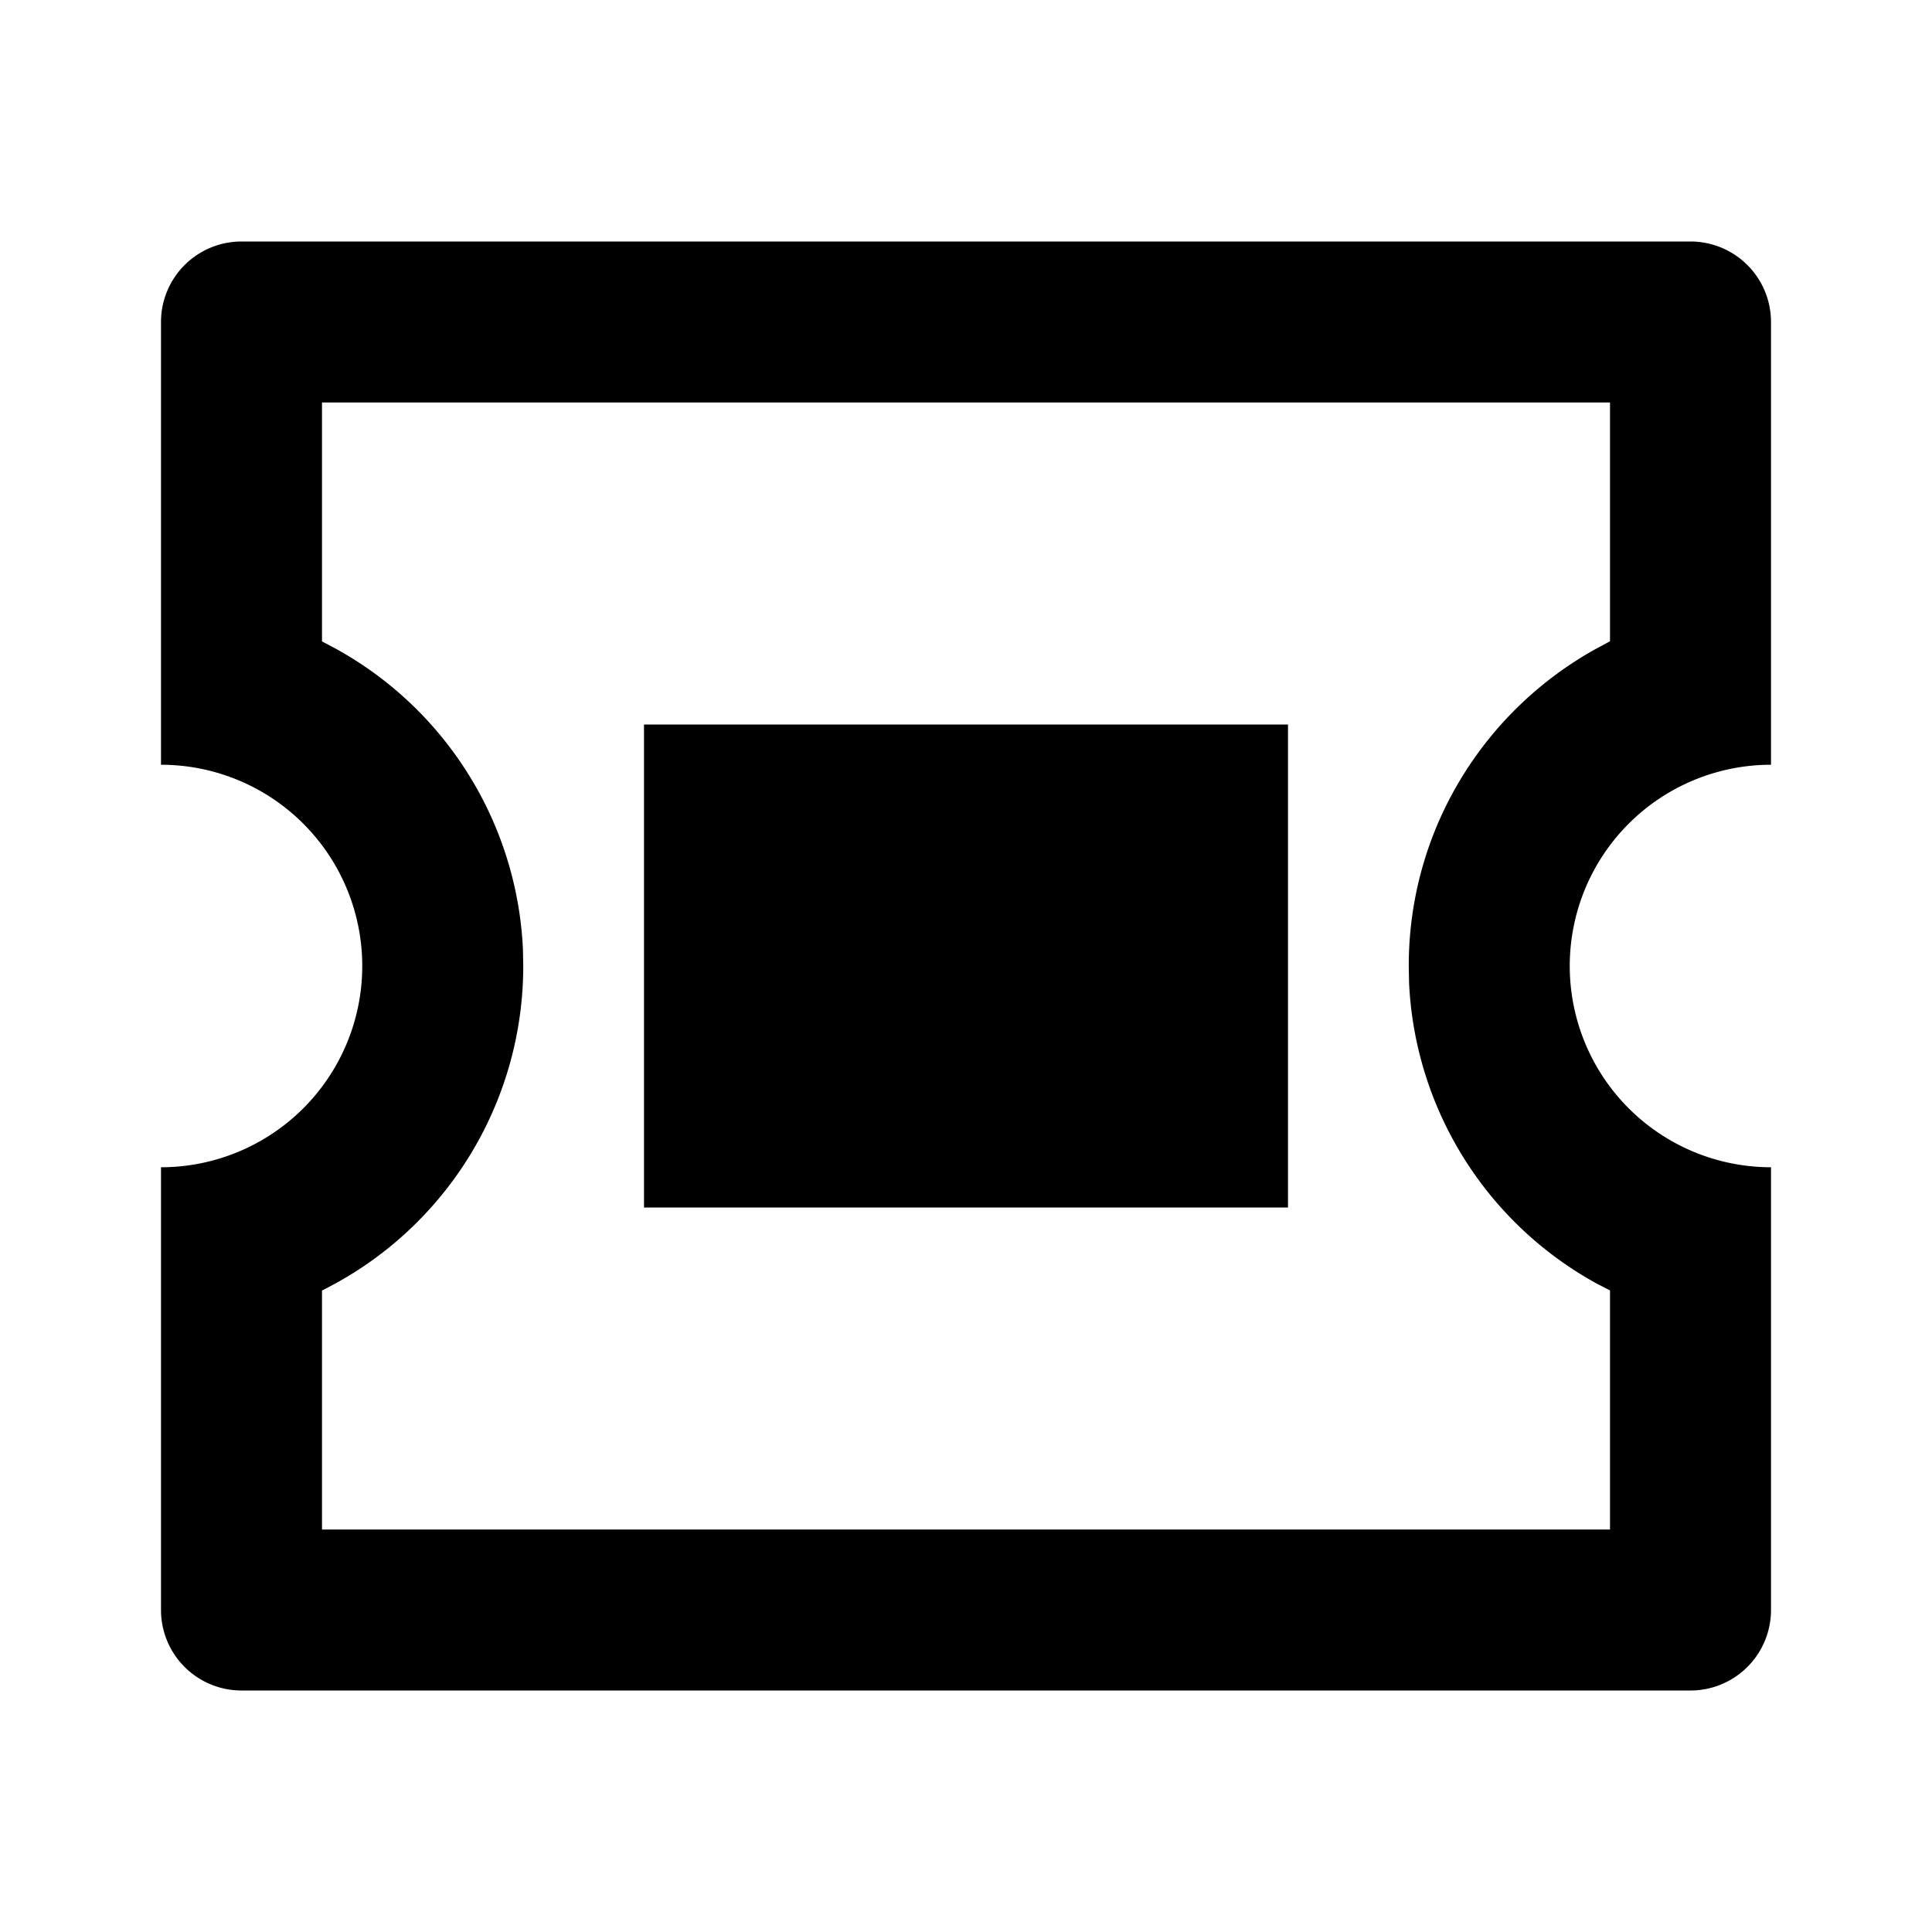 <svg xmlns="http://www.w3.org/2000/svg" width="100%" height="100%" viewBox="0 0 1200 1200"><path fill="currentColor" d="M1050 150A50 50 0 0 1 1100 200V475A125 125 0 1 0 1100 725V1000A50 50 0 0 1 1050 1050H150A50 50 0 0 1 100 1000V725A125 125 0 1 0 100 475V200A50 50 0 0 1 150 150H1050zM1000 250H200V398.4L207.8 402.5A225 225 0 0 1 324.8 589.4L325 600A224.9 224.9 0 0 1 207.8 797.5L200 801.6V950H1000V801.5L992.2 797.5A225 225 0 0 1 875.2 610.5L875 600C875 514.8 922.4 440.7 992.2 402.5L1000 398.3V250zM800 450V750H400V450H800z" /></svg>